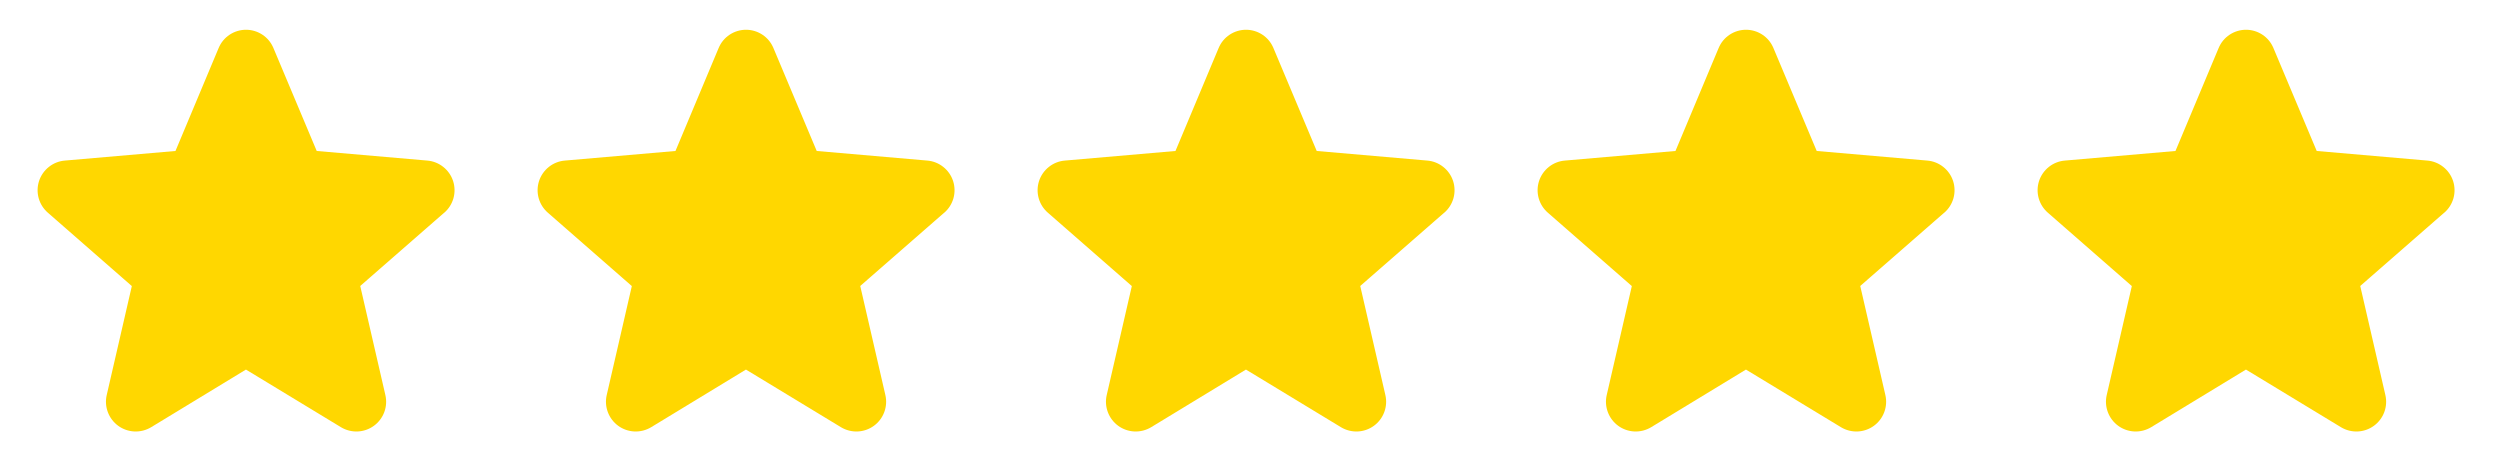 <svg width="105" height="20" viewBox="0 0 105 20" fill="none" xmlns="http://www.w3.org/2000/svg">
<path d="M18.653 8.936L15.13 12.011L16.185 16.589C16.241 16.828 16.225 17.079 16.14 17.309C16.054 17.539 15.902 17.739 15.703 17.884C15.505 18.028 15.268 18.111 15.022 18.122C14.777 18.132 14.533 18.07 14.323 17.944L10.33 15.522L6.346 17.944C6.135 18.07 5.892 18.132 5.646 18.122C5.401 18.111 5.164 18.028 4.965 17.884C4.766 17.739 4.615 17.539 4.529 17.309C4.443 17.079 4.427 16.828 4.483 16.589L5.537 12.015L2.013 8.936C1.826 8.775 1.692 8.563 1.625 8.326C1.559 8.089 1.564 7.837 1.64 7.603C1.716 7.369 1.86 7.163 2.053 7.01C2.245 6.857 2.479 6.764 2.724 6.744L7.37 6.341L9.183 2.016C9.278 1.789 9.437 1.595 9.642 1.459C9.847 1.323 10.087 1.25 10.333 1.25C10.579 1.25 10.819 1.323 11.024 1.459C11.229 1.595 11.388 1.789 11.483 2.016L13.302 6.341L17.945 6.744C18.191 6.764 18.424 6.857 18.617 7.01C18.81 7.163 18.954 7.369 19.03 7.603C19.106 7.837 19.111 8.089 19.045 8.326C18.978 8.563 18.844 8.775 18.657 8.936H18.653Z" fill="#FFD700"/>
<path d="M39.653 8.936L36.13 12.011L37.185 16.589C37.241 16.828 37.225 17.079 37.139 17.309C37.054 17.539 36.902 17.739 36.703 17.884C36.505 18.028 36.268 18.111 36.022 18.122C35.777 18.132 35.533 18.07 35.323 17.944L31.33 15.522L27.346 17.944C27.135 18.07 26.892 18.132 26.646 18.122C26.401 18.111 26.164 18.028 25.965 17.884C25.766 17.739 25.615 17.539 25.529 17.309C25.443 17.079 25.427 16.828 25.483 16.589L26.537 12.015L23.013 8.936C22.826 8.775 22.692 8.563 22.625 8.326C22.559 8.089 22.564 7.837 22.64 7.603C22.716 7.369 22.86 7.163 23.052 7.01C23.245 6.857 23.479 6.764 23.724 6.744L28.37 6.341L30.183 2.016C30.278 1.789 30.437 1.595 30.642 1.459C30.847 1.323 31.087 1.25 31.333 1.25C31.579 1.25 31.819 1.323 32.024 1.459C32.229 1.595 32.388 1.789 32.483 2.016L34.302 6.341L38.946 6.744C39.191 6.764 39.425 6.857 39.617 7.01C39.81 7.163 39.954 7.369 40.03 7.603C40.106 7.837 40.111 8.089 40.045 8.326C39.978 8.563 39.844 8.775 39.657 8.936H39.653Z" fill="#FFD700"/>
<path d="M60.653 8.936L57.13 12.011L58.185 16.589C58.241 16.828 58.225 17.079 58.139 17.309C58.054 17.539 57.902 17.739 57.703 17.884C57.505 18.028 57.268 18.111 57.022 18.122C56.777 18.132 56.533 18.07 56.323 17.944L52.33 15.522L48.346 17.944C48.135 18.07 47.892 18.132 47.646 18.122C47.401 18.111 47.164 18.028 46.965 17.884C46.766 17.739 46.615 17.539 46.529 17.309C46.443 17.079 46.427 16.828 46.483 16.589L47.537 12.015L44.013 8.936C43.826 8.775 43.691 8.563 43.625 8.326C43.559 8.089 43.564 7.837 43.64 7.603C43.716 7.369 43.86 7.163 44.053 7.01C44.245 6.857 44.479 6.764 44.724 6.744L49.37 6.341L51.183 2.016C51.278 1.789 51.437 1.595 51.642 1.459C51.847 1.323 52.087 1.25 52.333 1.25C52.579 1.25 52.819 1.323 53.024 1.459C53.229 1.595 53.388 1.789 53.483 2.016L55.302 6.341L59.946 6.744C60.191 6.764 60.425 6.857 60.617 7.01C60.81 7.163 60.954 7.369 61.03 7.603C61.106 7.837 61.111 8.089 61.045 8.326C60.978 8.563 60.844 8.775 60.657 8.936H60.653Z" fill="#FFD700"/>
<path d="M81.653 8.936L78.13 12.011L79.185 16.589C79.241 16.828 79.225 17.079 79.139 17.309C79.054 17.539 78.902 17.739 78.703 17.884C78.505 18.028 78.268 18.111 78.022 18.122C77.777 18.132 77.533 18.07 77.323 17.944L73.33 15.522L69.346 17.944C69.135 18.07 68.892 18.132 68.646 18.122C68.401 18.111 68.164 18.028 67.965 17.884C67.766 17.739 67.615 17.539 67.529 17.309C67.443 17.079 67.427 16.828 67.483 16.589L68.537 12.015L65.013 8.936C64.826 8.775 64.692 8.563 64.625 8.326C64.559 8.089 64.564 7.837 64.64 7.603C64.716 7.369 64.86 7.163 65.052 7.01C65.245 6.857 65.479 6.764 65.724 6.744L70.37 6.341L72.183 2.016C72.278 1.789 72.437 1.595 72.642 1.459C72.847 1.323 73.087 1.25 73.333 1.25C73.579 1.25 73.819 1.323 74.024 1.459C74.229 1.595 74.388 1.789 74.483 2.016L76.302 6.341L80.945 6.744C81.191 6.764 81.424 6.857 81.617 7.01C81.81 7.163 81.954 7.369 82.03 7.603C82.106 7.837 82.111 8.089 82.045 8.326C81.978 8.563 81.844 8.775 81.657 8.936H81.653Z" fill="#FFD700"/>
<path d="M102.653 8.936L99.13 12.011L100.185 16.589C100.241 16.828 100.225 17.079 100.14 17.309C100.054 17.539 99.902 17.739 99.703 17.884C99.505 18.028 99.268 18.111 99.022 18.122C98.777 18.132 98.533 18.07 98.323 17.944L94.33 15.522L90.346 17.944C90.135 18.07 89.892 18.132 89.646 18.122C89.401 18.111 89.164 18.028 88.965 17.884C88.766 17.739 88.615 17.539 88.529 17.309C88.443 17.079 88.427 16.828 88.483 16.589L89.537 12.015L86.013 8.936C85.826 8.775 85.692 8.563 85.625 8.326C85.559 8.089 85.564 7.837 85.64 7.603C85.716 7.369 85.86 7.163 86.052 7.01C86.245 6.857 86.479 6.764 86.724 6.744L91.37 6.341L93.183 2.016C93.278 1.789 93.437 1.595 93.642 1.459C93.847 1.323 94.087 1.25 94.333 1.25C94.579 1.25 94.819 1.323 95.024 1.459C95.229 1.595 95.388 1.789 95.483 2.016L97.302 6.341L101.946 6.744C102.191 6.764 102.425 6.857 102.617 7.01C102.81 7.163 102.954 7.369 103.03 7.603C103.106 7.837 103.111 8.089 103.045 8.326C102.978 8.563 102.844 8.775 102.657 8.936H102.653Z" fill="#FFD700"/>
</svg>

